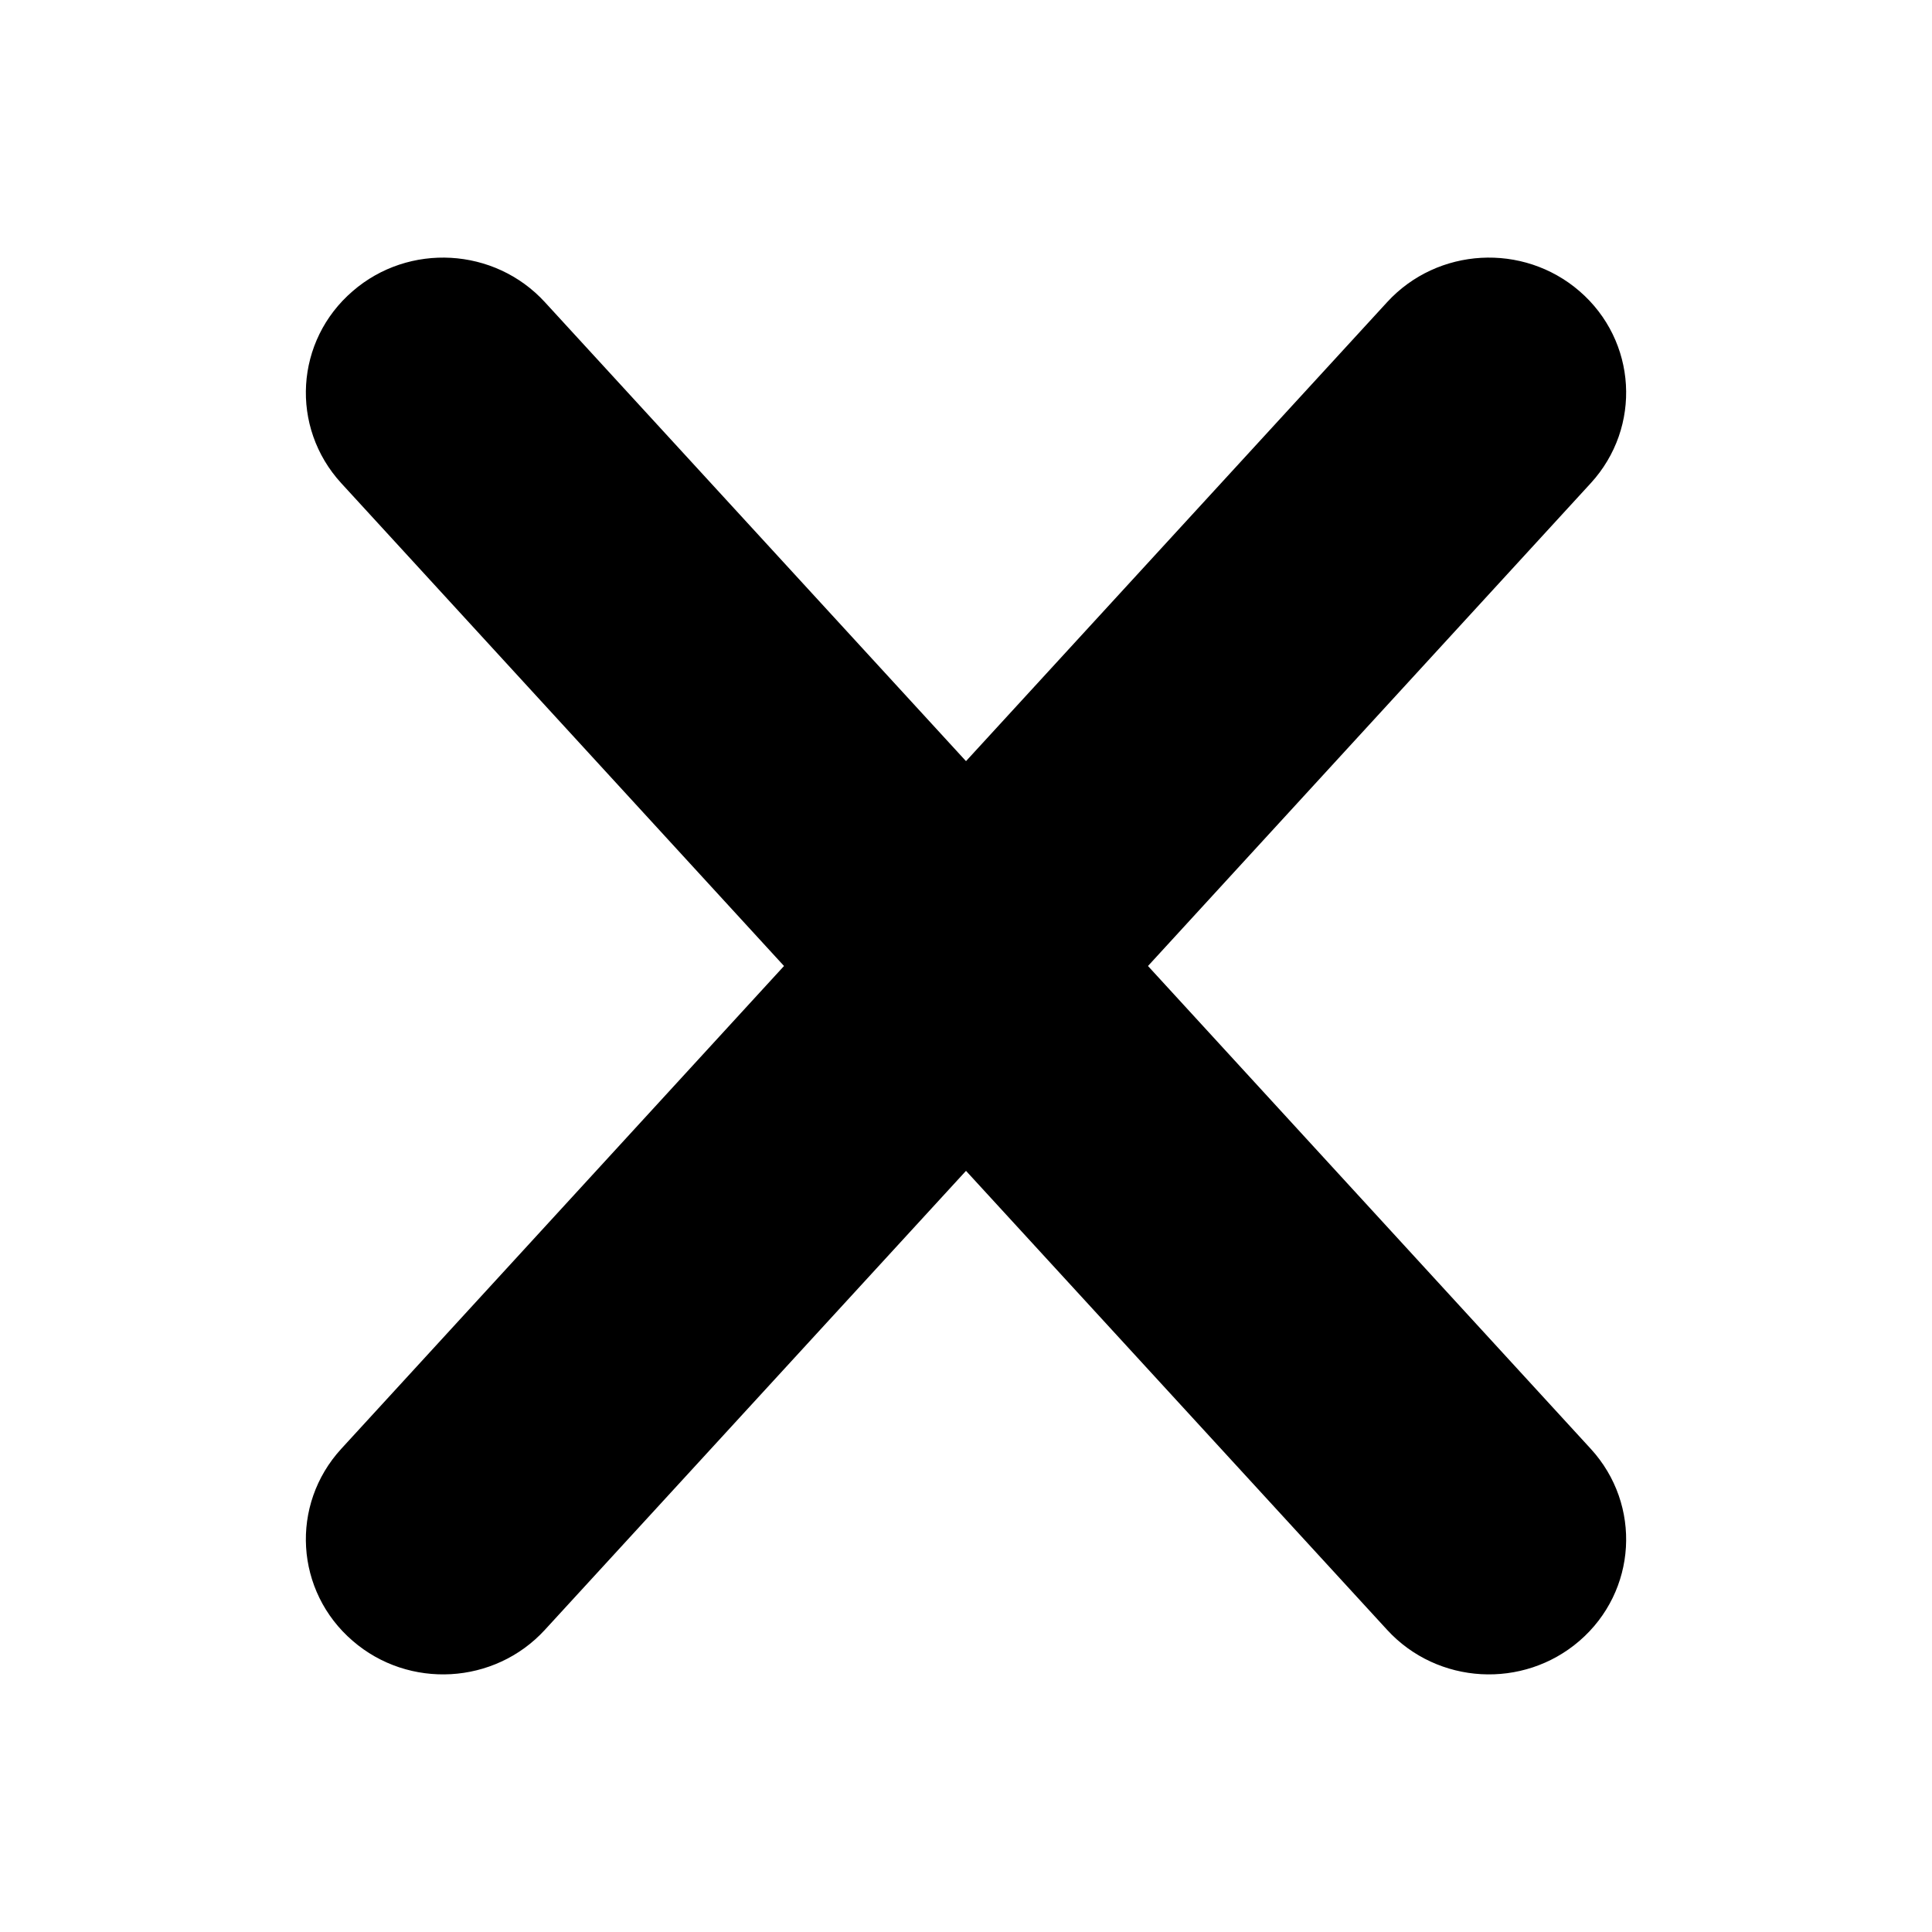 <svg width="12" height="12" viewBox="0 0 12 12" fill="none" xmlns="http://www.w3.org/2000/svg">
<path d="M9.733 2.866C9.976 2.601 9.951 2.194 9.68 1.96C9.412 1.728 9.002 1.751 8.763 2.012L5.794 5.248C5.402 5.676 5.402 6.324 5.794 6.752L8.763 9.988C9.002 10.249 9.412 10.272 9.68 10.04C9.951 9.806 9.976 9.399 9.733 9.134L6.859 6L9.733 2.866Z" fill="black" stroke="black" stroke-width="0.4" stroke-linecap="round"/>
<path d="M2.267 9.134C2.024 9.399 2.049 9.806 2.321 10.04C2.588 10.272 2.998 10.249 3.237 9.988L6.206 6.752C6.598 6.324 6.598 5.676 6.206 5.248L3.237 2.012C2.998 1.751 2.588 1.728 2.321 1.96C2.049 2.194 2.024 2.601 2.267 2.866L5.141 6L2.267 9.134Z" fill="black" stroke="black" stroke-width="0.4" stroke-linecap="round"/>
</svg>
